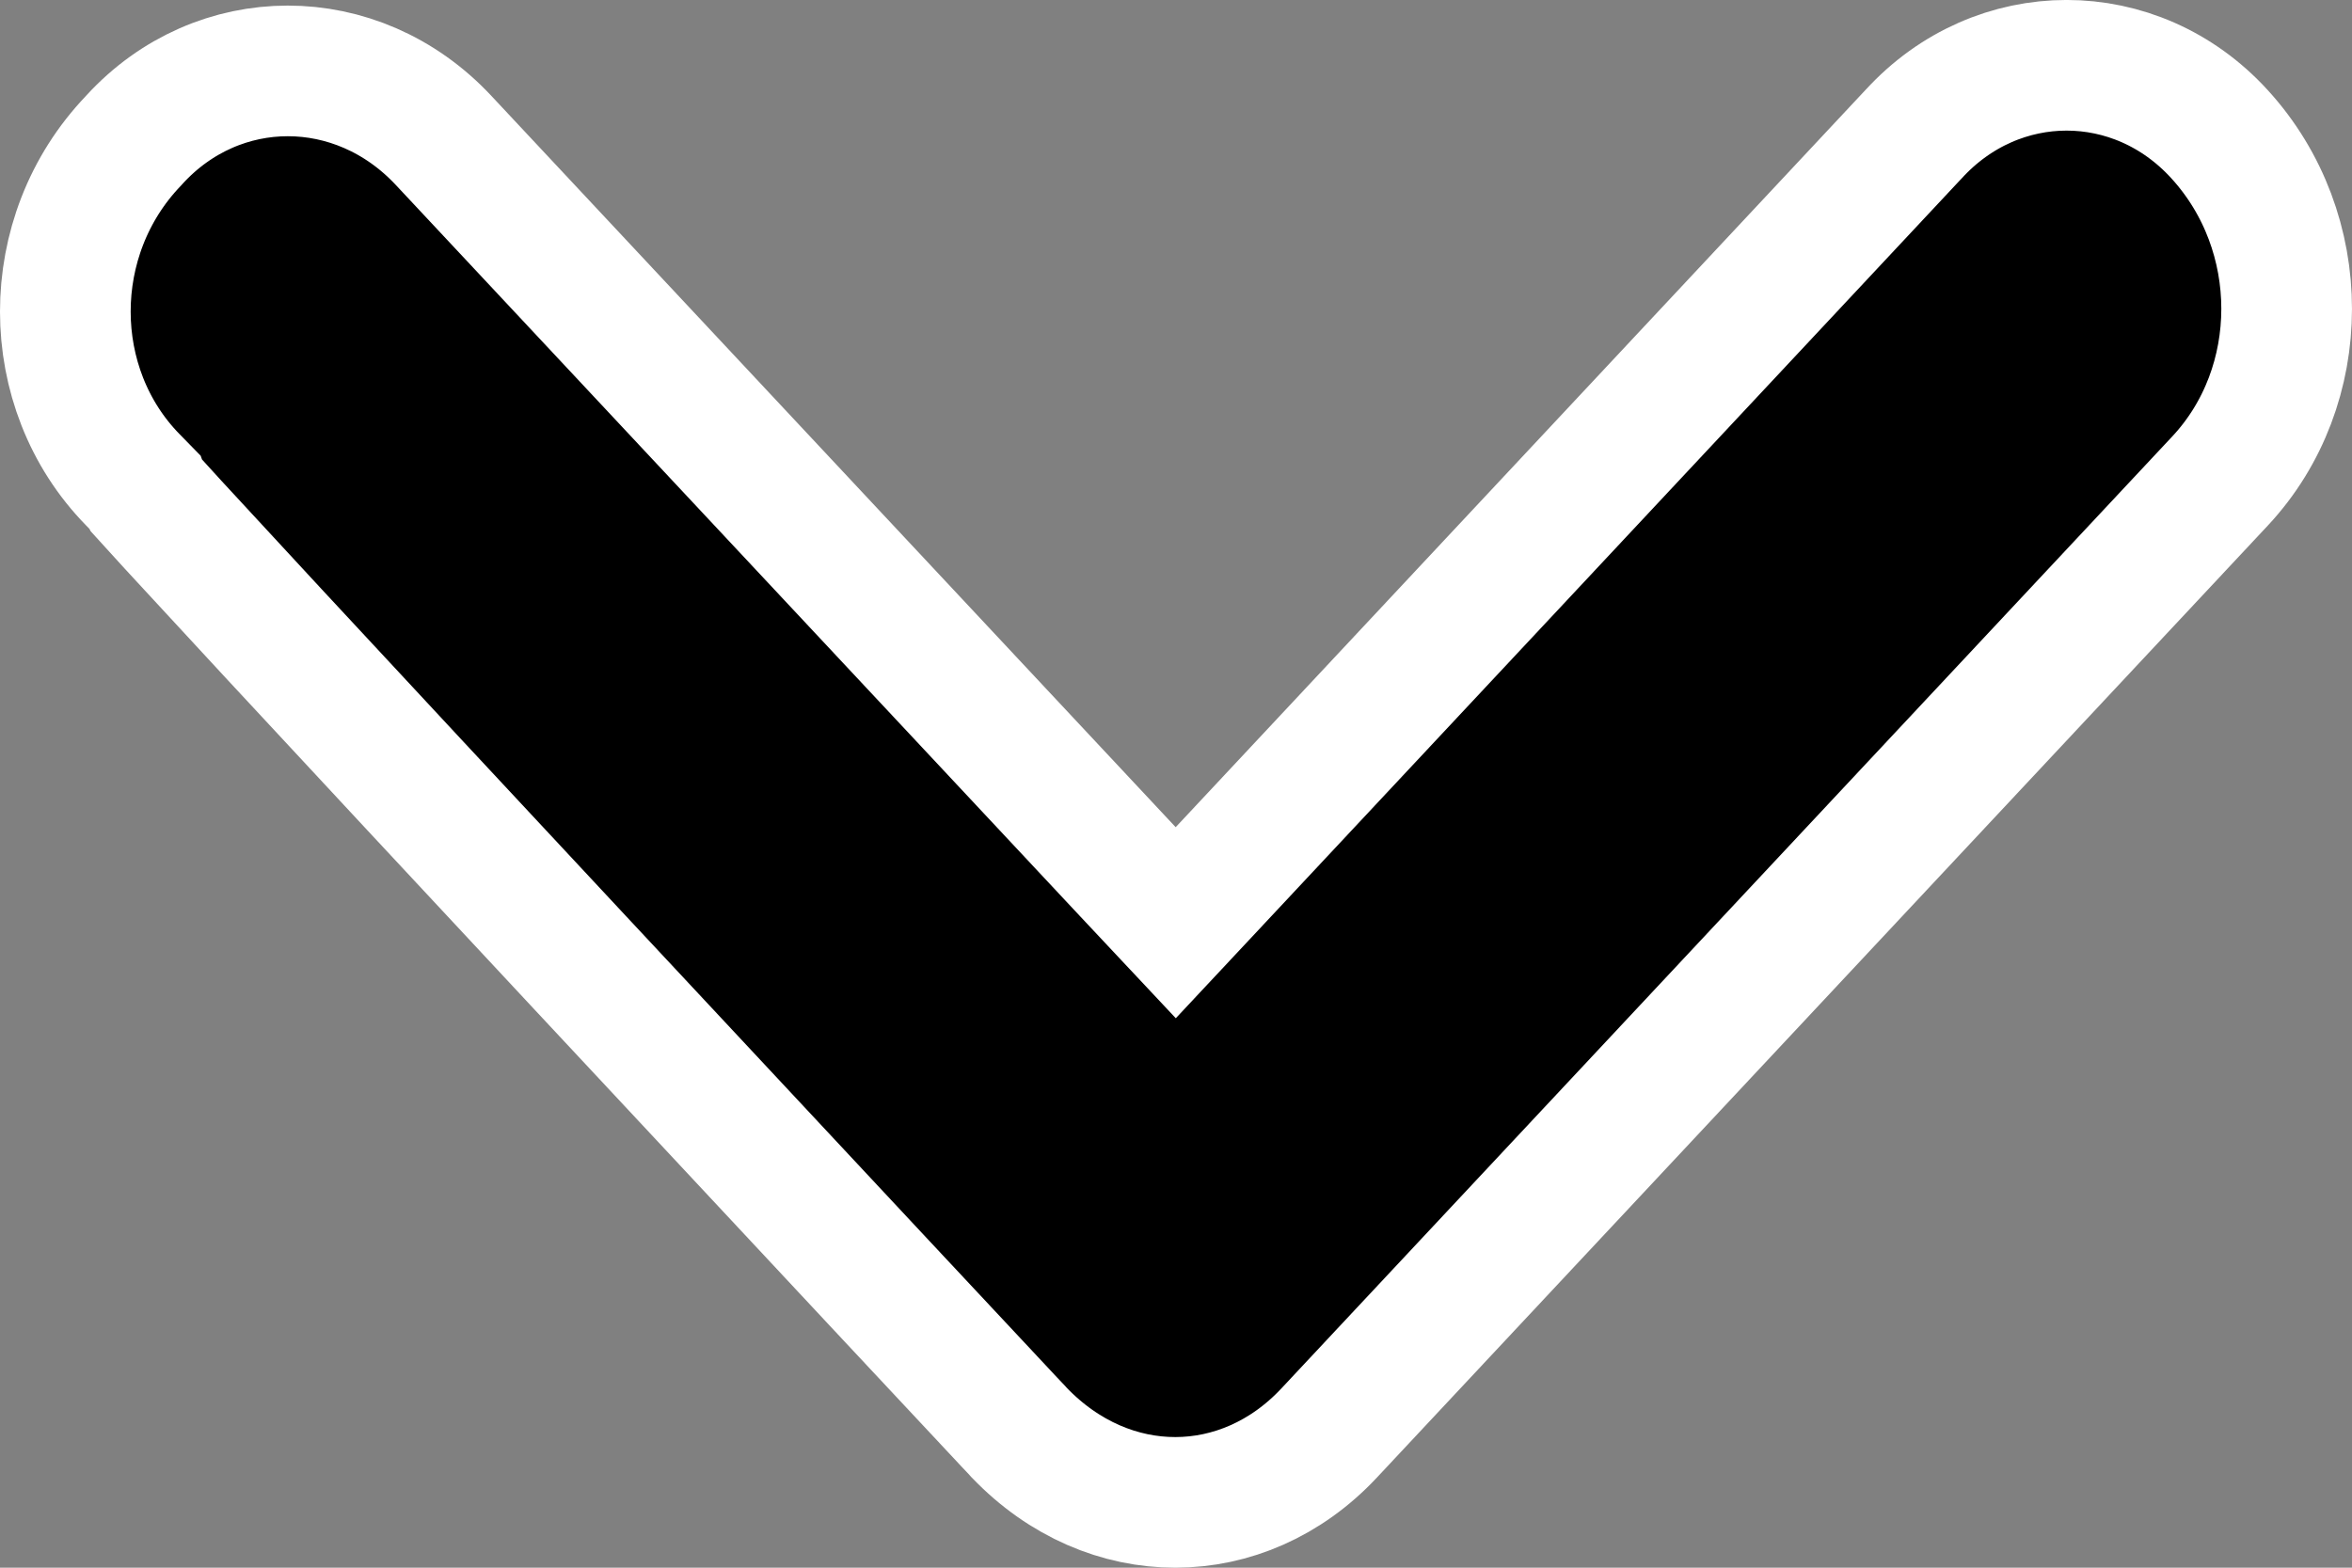 <svg width="18" height="12" viewBox="0 0 18 12" fill="none" xmlns="http://www.w3.org/2000/svg">
<rect x="0" y="0" width="18" height="12" fill="#808080" stroke="none"/>
<path d="M1.111 3.782C1.11 3.78 1.108 3.778 1.107 3.776L1.101 3.759L1.017 3.673C0.33 2.972 0.324 1.806 1.021 1.078L1.021 1.078L1.029 1.069C1.668 0.37 2.729 0.363 3.394 1.074L8.632 6.673L8.998 7.063L9.363 6.673L14.641 1.031L14.641 1.031L14.645 1.027C15.287 0.324 16.345 0.324 16.986 1.027L16.986 1.027C17.673 1.778 17.668 2.957 16.99 3.682L10.172 10.969C9.513 11.674 8.486 11.681 7.801 10.967L7.798 10.964L7.784 10.948L7.727 10.888L7.513 10.659L6.747 9.84C6.113 9.162 5.268 8.257 4.422 7.35C3.576 6.443 2.73 5.535 2.094 4.849C1.776 4.506 1.511 4.219 1.325 4.017C1.232 3.915 1.16 3.836 1.111 3.782Z" fill="black" stroke="white"/>
</svg>
